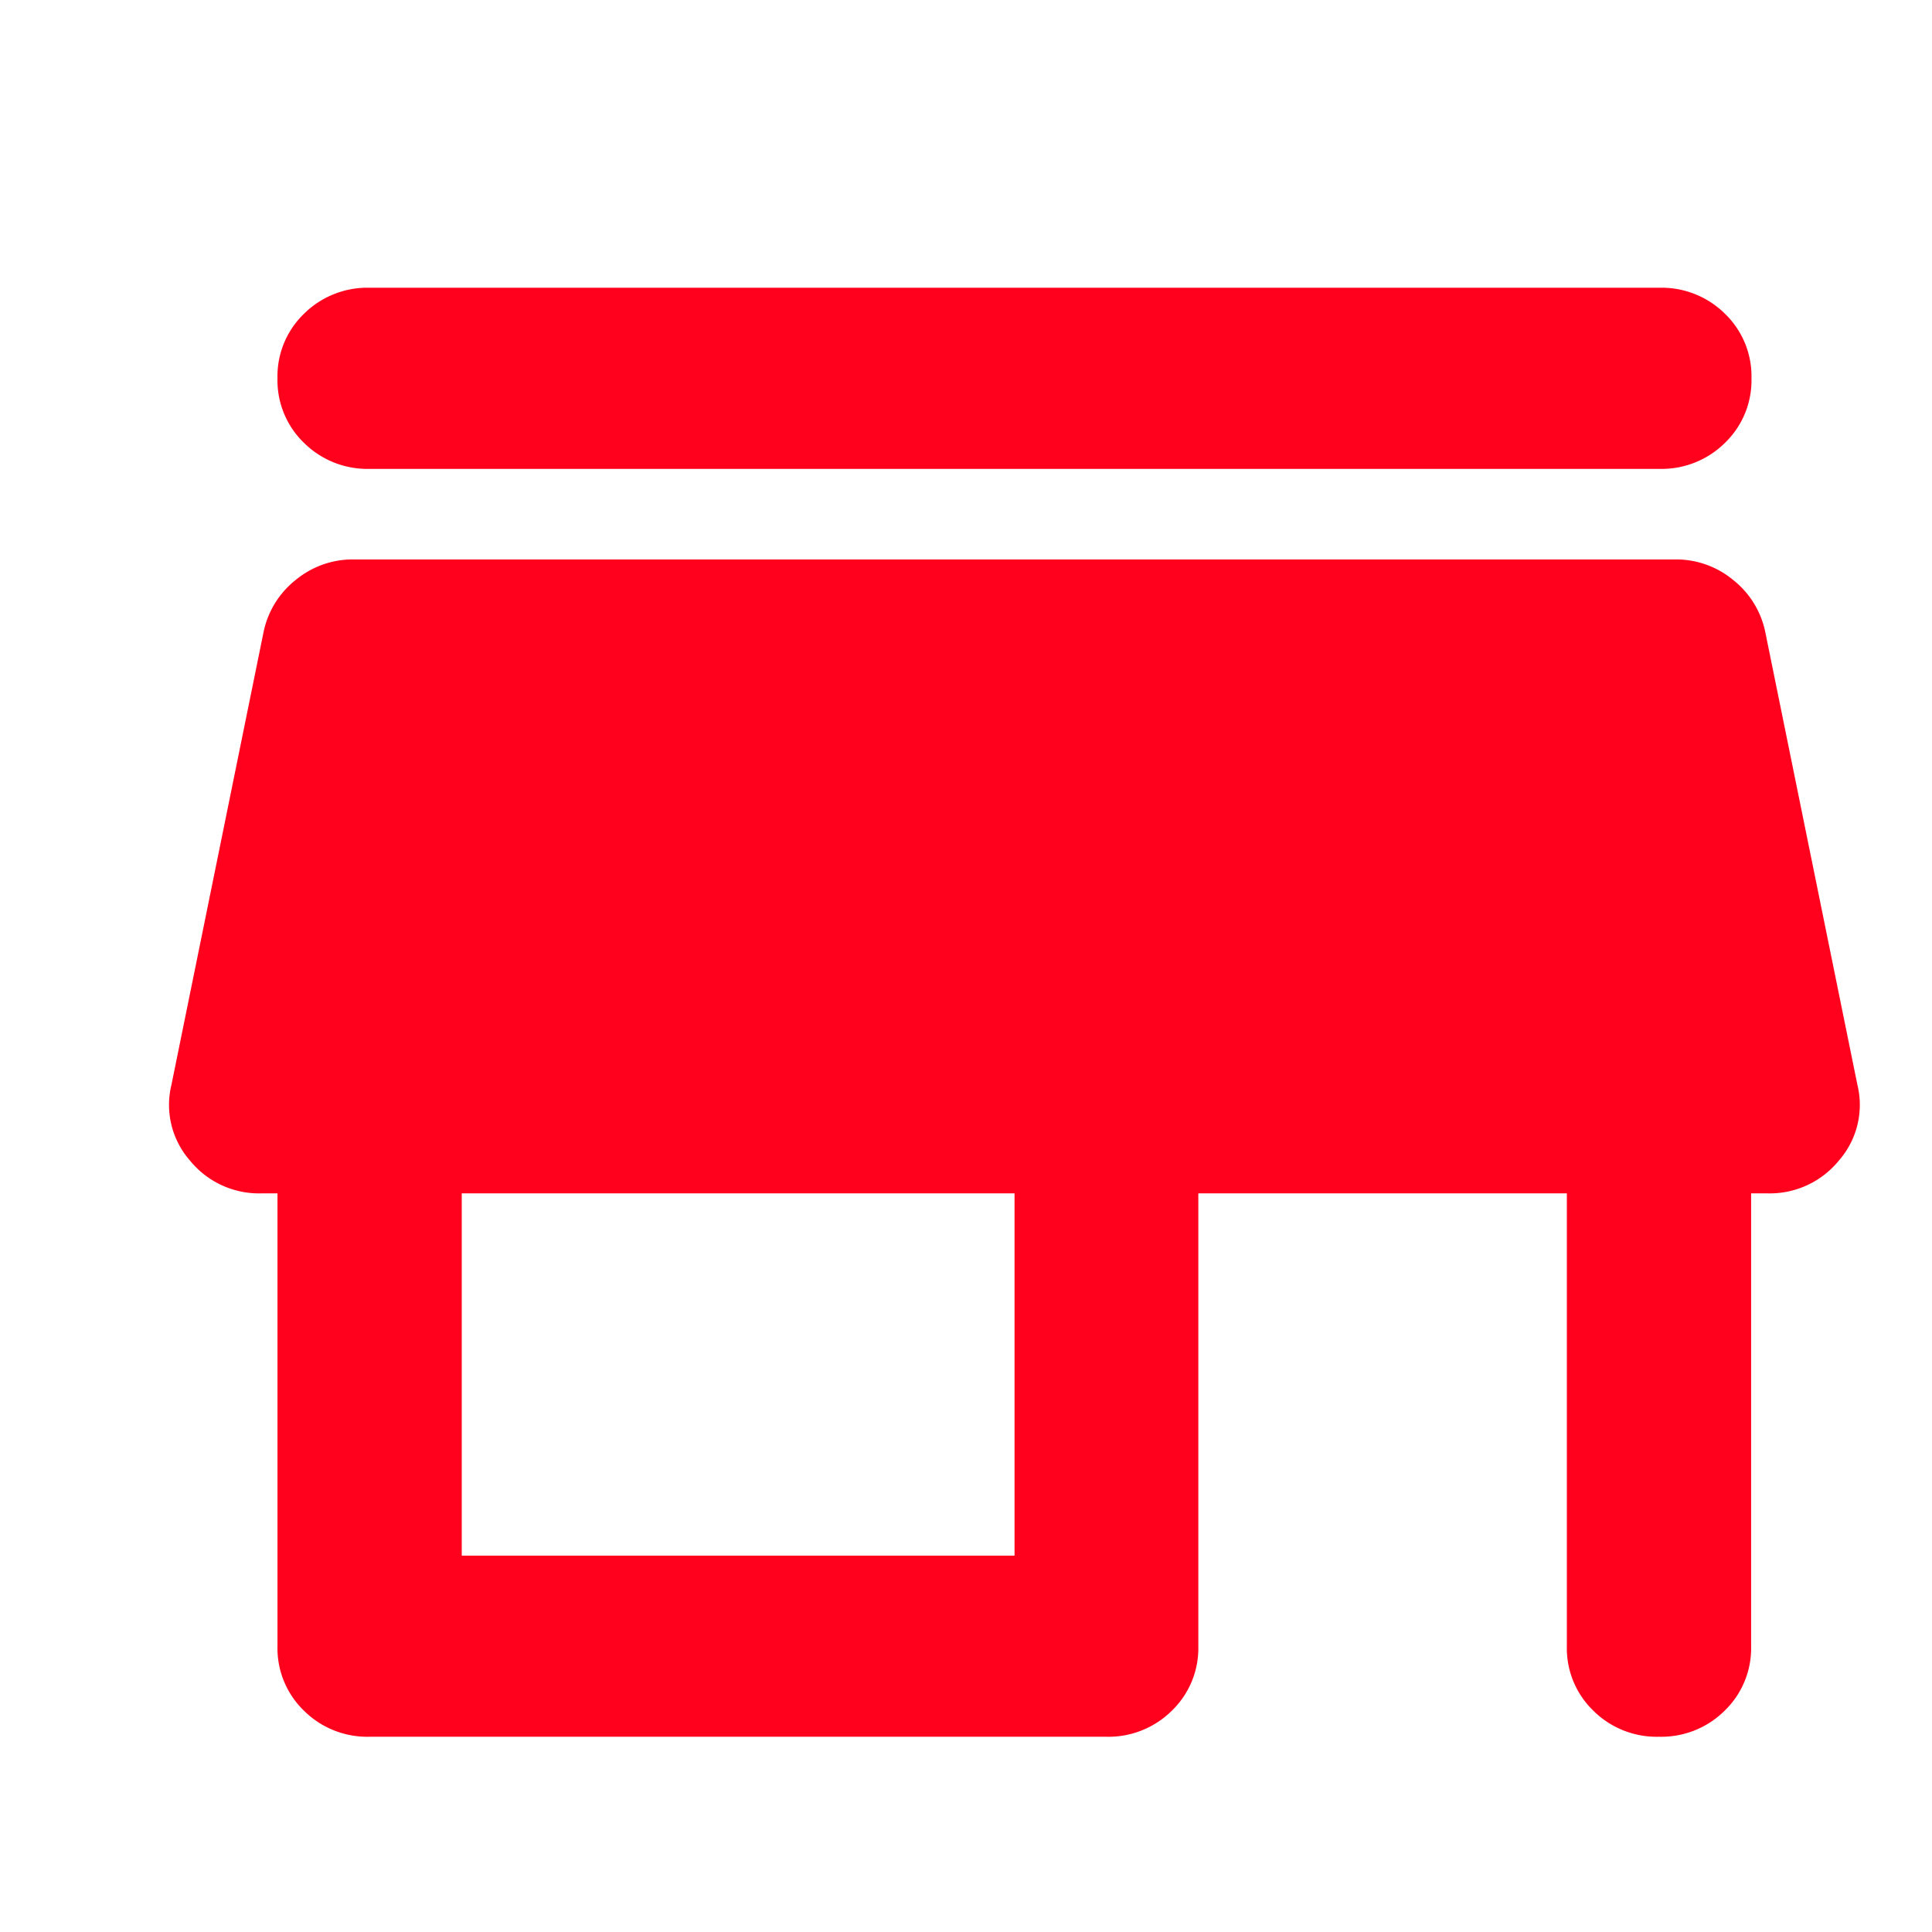 <svg id="fmd_good_black_24dp" xmlns="http://www.w3.org/2000/svg" width="16" height="16" viewBox="0 0 16 16">
  <g id="Grupo_189040">
    <path id="Trazado_37664" d="M0,0H16V16H0Z" fill="none"/>
  </g>
  <path id="Trazado_80775" d="M114.659-800h10.681a.745.745,0,0,1,.544.216.719.719,0,0,1,.219.534.719.719,0,0,1-.219.534.745.745,0,0,1-.544.216H114.659a.745.745,0,0,1-.544-.216.719.719,0,0,1-.219-.534.719.719,0,0,1,.219-.534A.745.745,0,0,1,114.659-800Zm0,12a.744.744,0,0,1-.544-.216.719.719,0,0,1-.219-.534v-3.75h-.134a.737.737,0,0,1-.591-.272.7.7,0,0,1-.153-.628l.763-3.75a.74.74,0,0,1,.267-.431.74.74,0,0,1,.477-.169h10.948a.74.74,0,0,1,.477.169.74.74,0,0,1,.267.431l.763,3.75a.7.7,0,0,1-.153.628.737.737,0,0,1-.591.272H126.1v3.75a.719.719,0,0,1-.219.534.744.744,0,0,1-.544.216.744.744,0,0,1-.544-.216.719.719,0,0,1-.219-.534v-3.75h-3.052v3.75a.719.719,0,0,1-.219.534.745.745,0,0,1-.544.216Zm.763-1.5H120v-3h-4.578Z" transform="translate(-111.598 802.383)" fill="#ff001d"/>
</svg>
